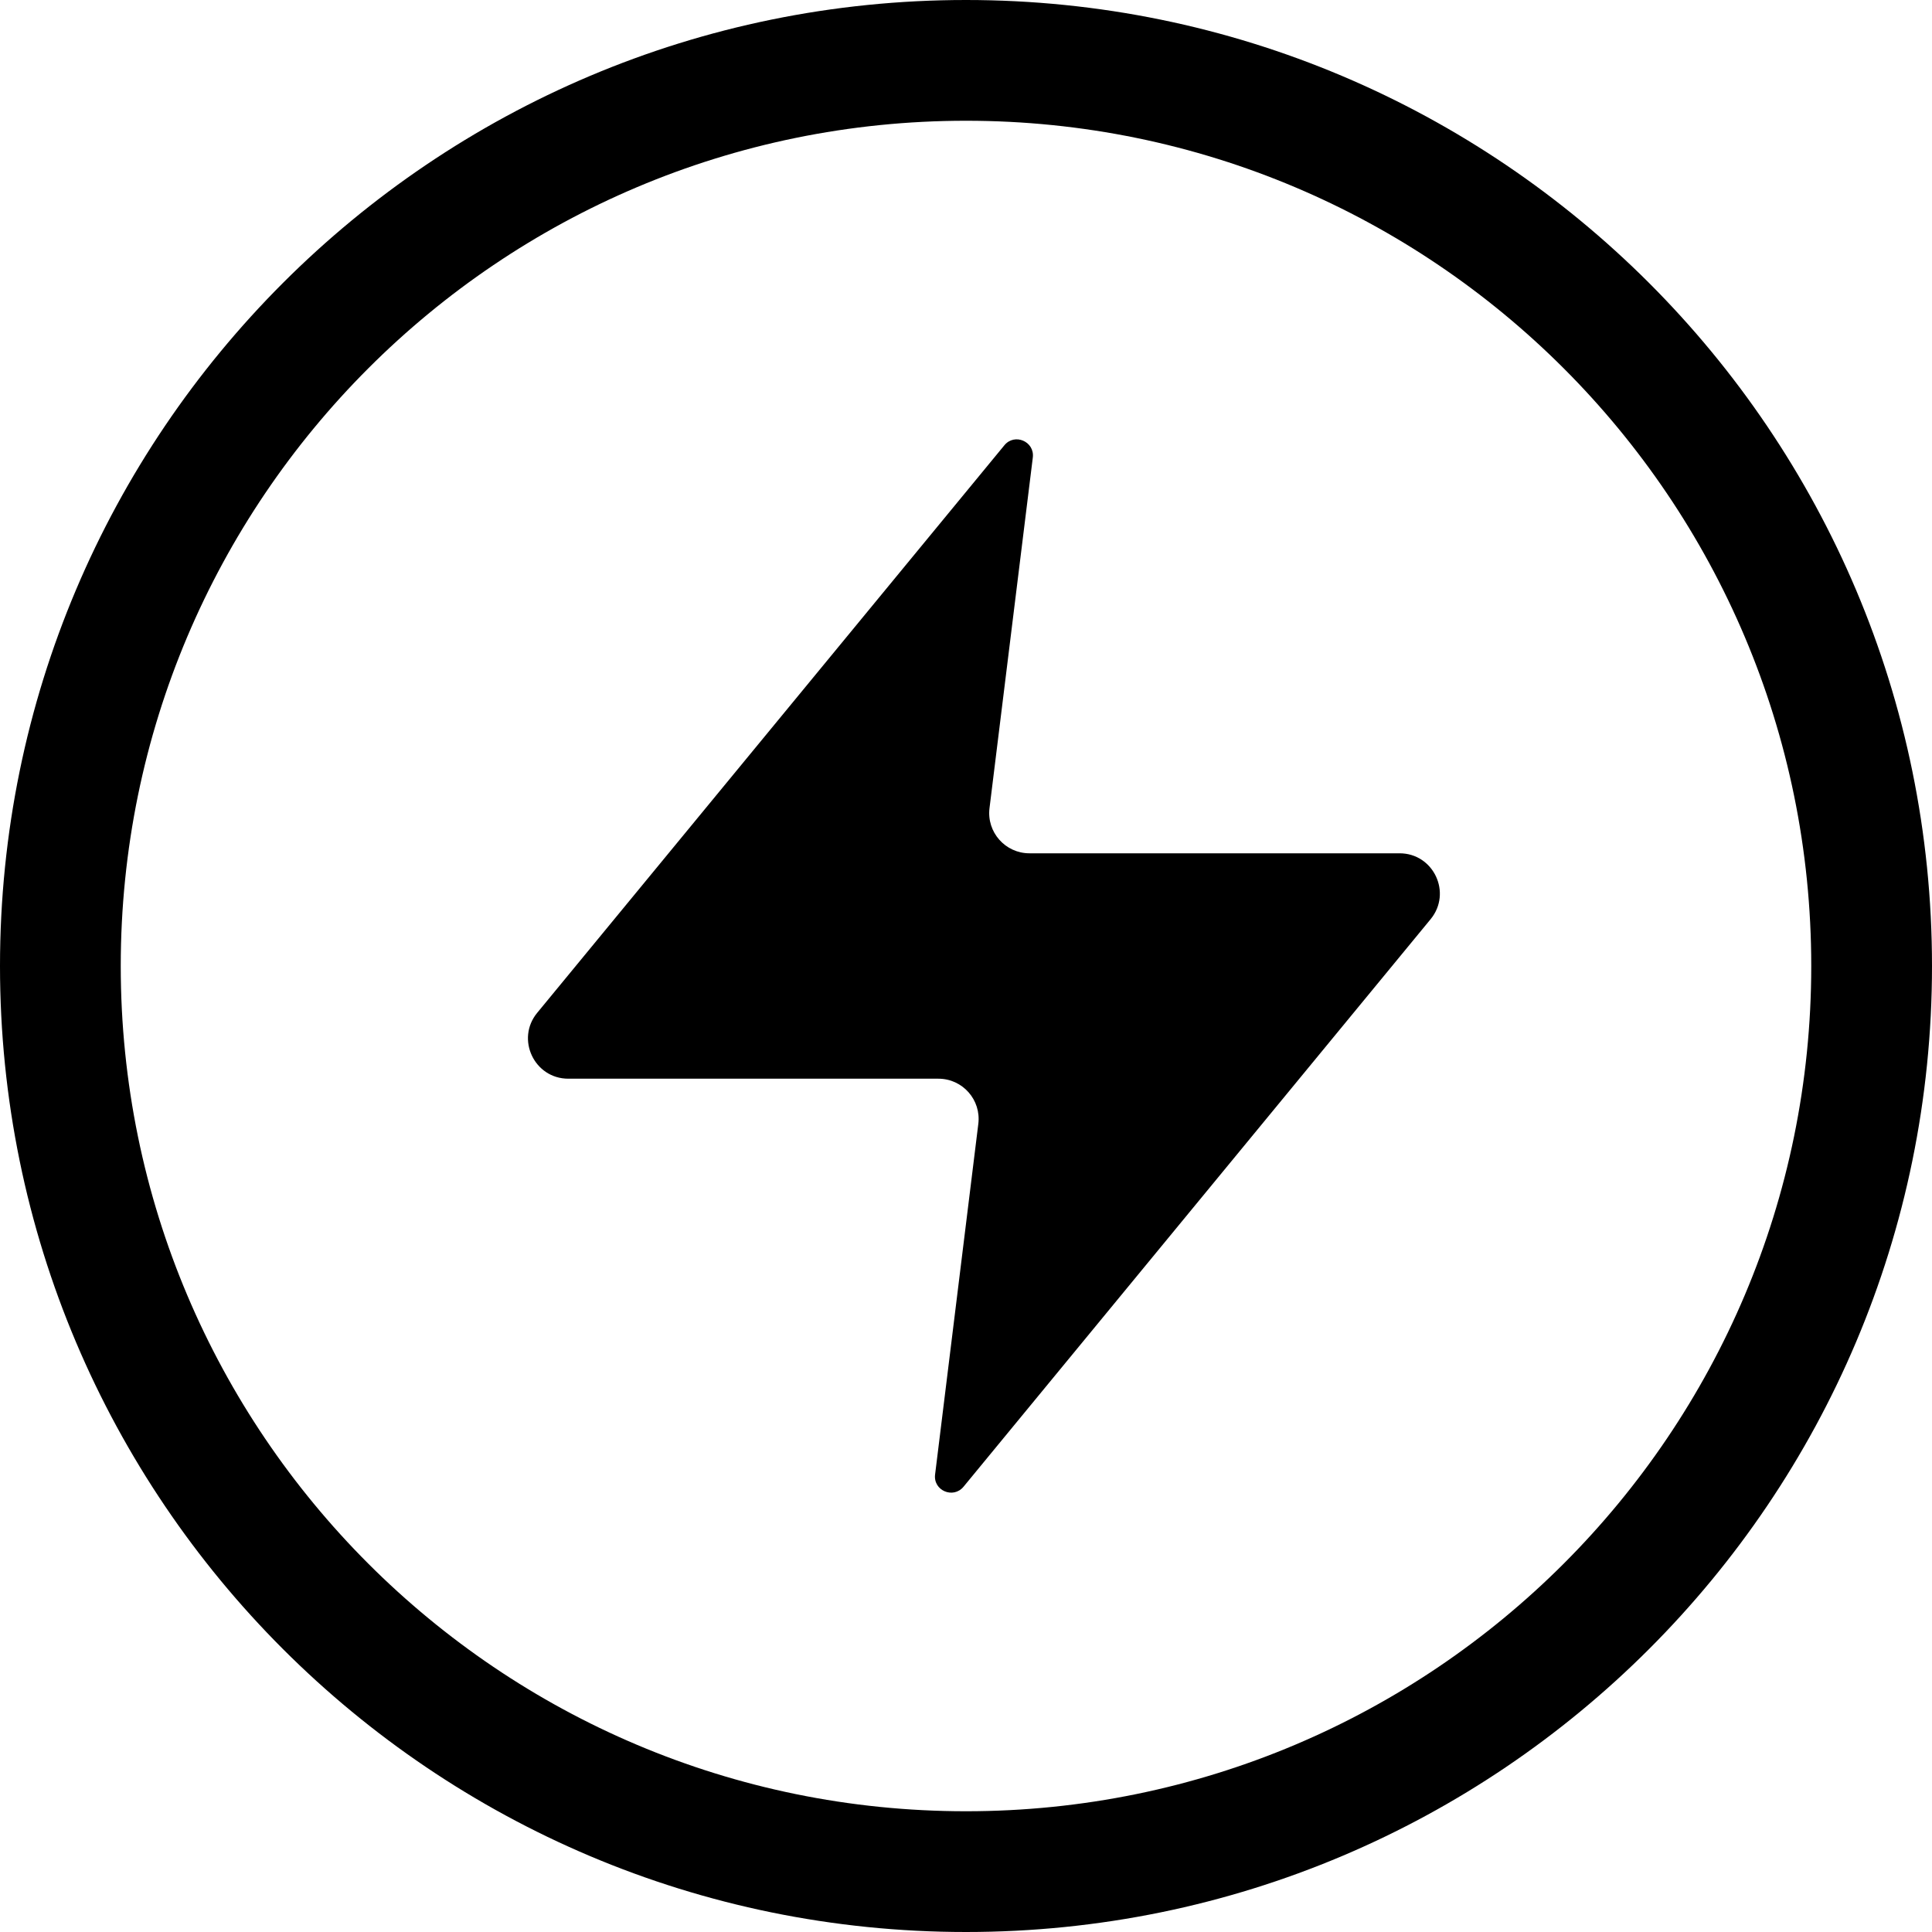 <svg width="24" height="24" viewBox="0 0 24 24" fill="none" xmlns="http://www.w3.org/2000/svg">
<path d="M12 1.5C17.799 1.5 22.5 6.201 22.5 12C22.5 17.799 17.799 22.5 12 22.5C6.201 22.5 1.5 17.799 1.5 12C1.5 6.201 6.201 1.5 12 1.5ZM24 12C24 5.373 18.627 0 12 0C5.373 0 0 5.373 0 12C0 18.627 5.373 24 12 24C18.627 24 24 18.627 24 12ZM7.06 13.4H11.657C11.958 13.4 12.19 13.663 12.153 13.961L11.616 18.317C11.591 18.516 11.841 18.623 11.969 18.469L17.772 11.418C18.04 11.091 17.808 10.6 17.386 10.6H12.788C12.488 10.6 12.255 10.337 12.292 10.039L12.83 5.683C12.854 5.484 12.604 5.377 12.477 5.531L6.673 12.582C6.405 12.908 6.637 13.4 7.06 13.4Z" fill="black"/>
</svg>
